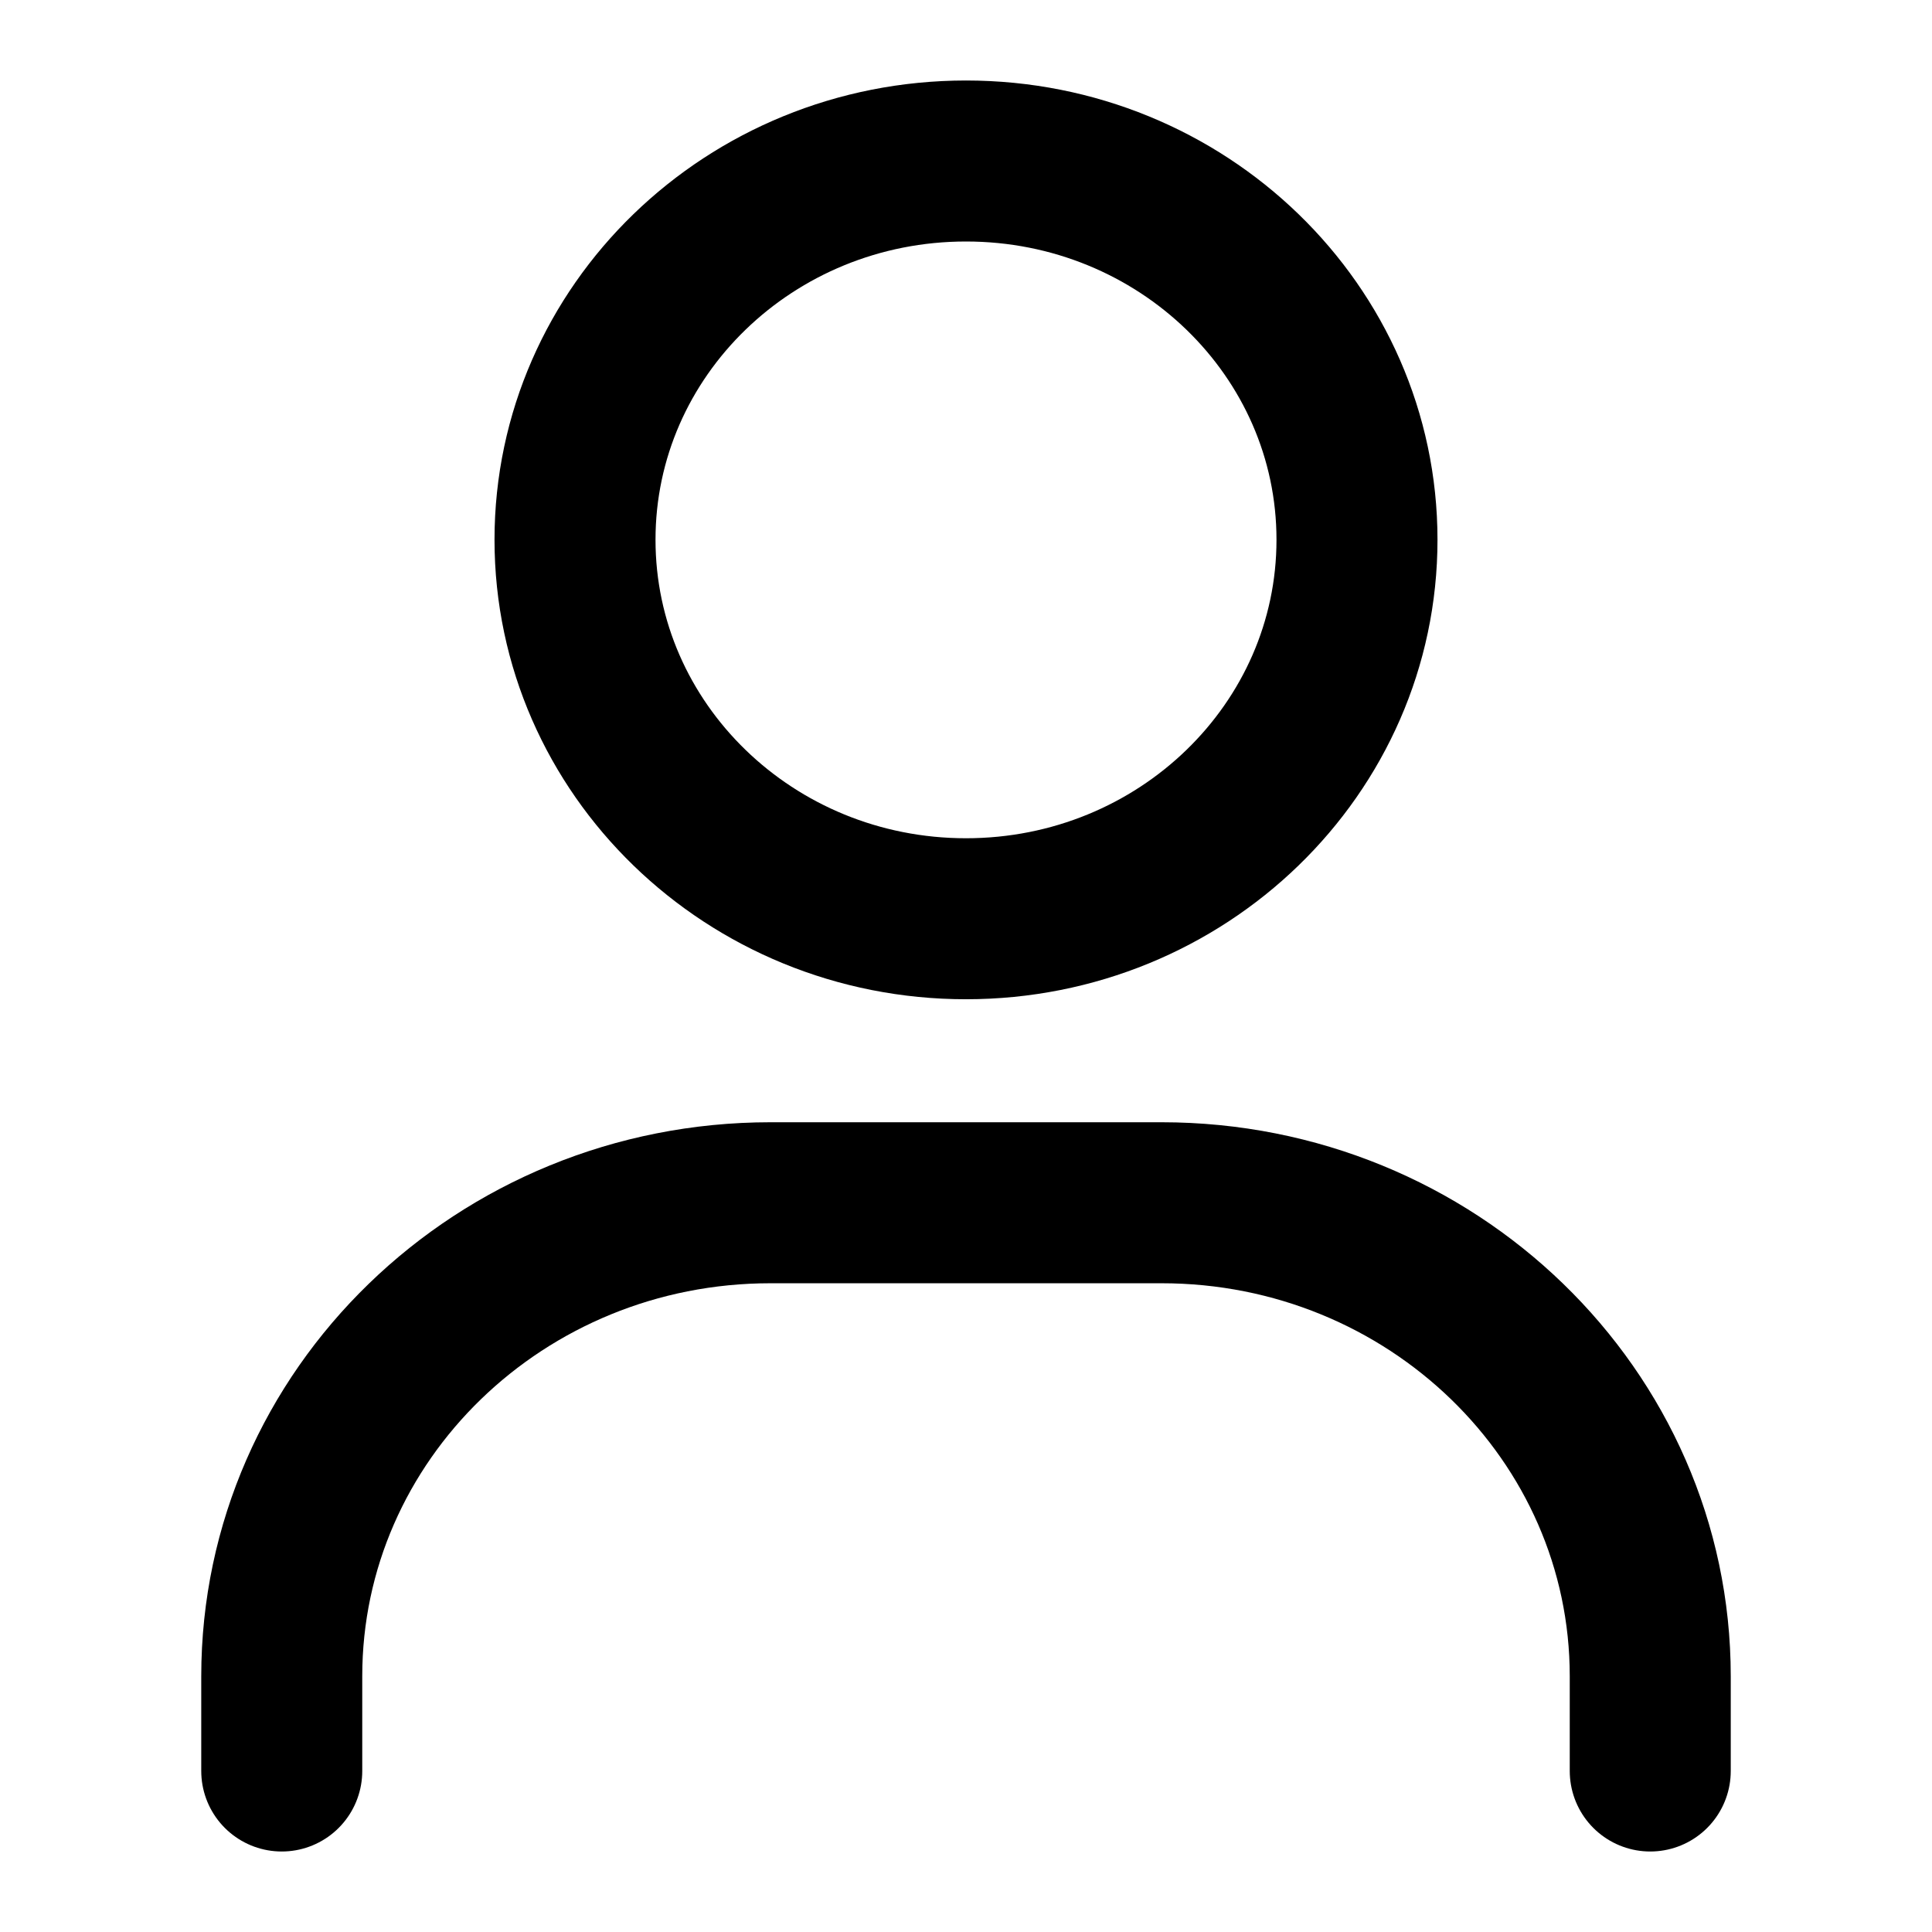 <svg width="100%" height="100%" viewBox="0 0 24 24" fill="none" xmlns="http://www.w3.org/2000/svg">
  <path d="M 3.5 22 L 3.5 20.823 C 3.5 17.576 6.218 14.941 9.571 14.941 L 14.429 14.941 C 17.781 14.941 20.5 17.576 20.5 20.823 L 20.5 22 M 16.857 6.705 C 16.857 9.304 14.683 11.413 12 11.413 C 9.317 11.413 7.143 9.304 7.143 6.705 C 7.143 4.106 9.317 2 12 2 C 14.683 2 16.857 4.106 16.857 6.705 Z" stroke="currentColor" stroke-width="2" stroke-linecap="round" stroke-linejoin="round"/>
</svg>